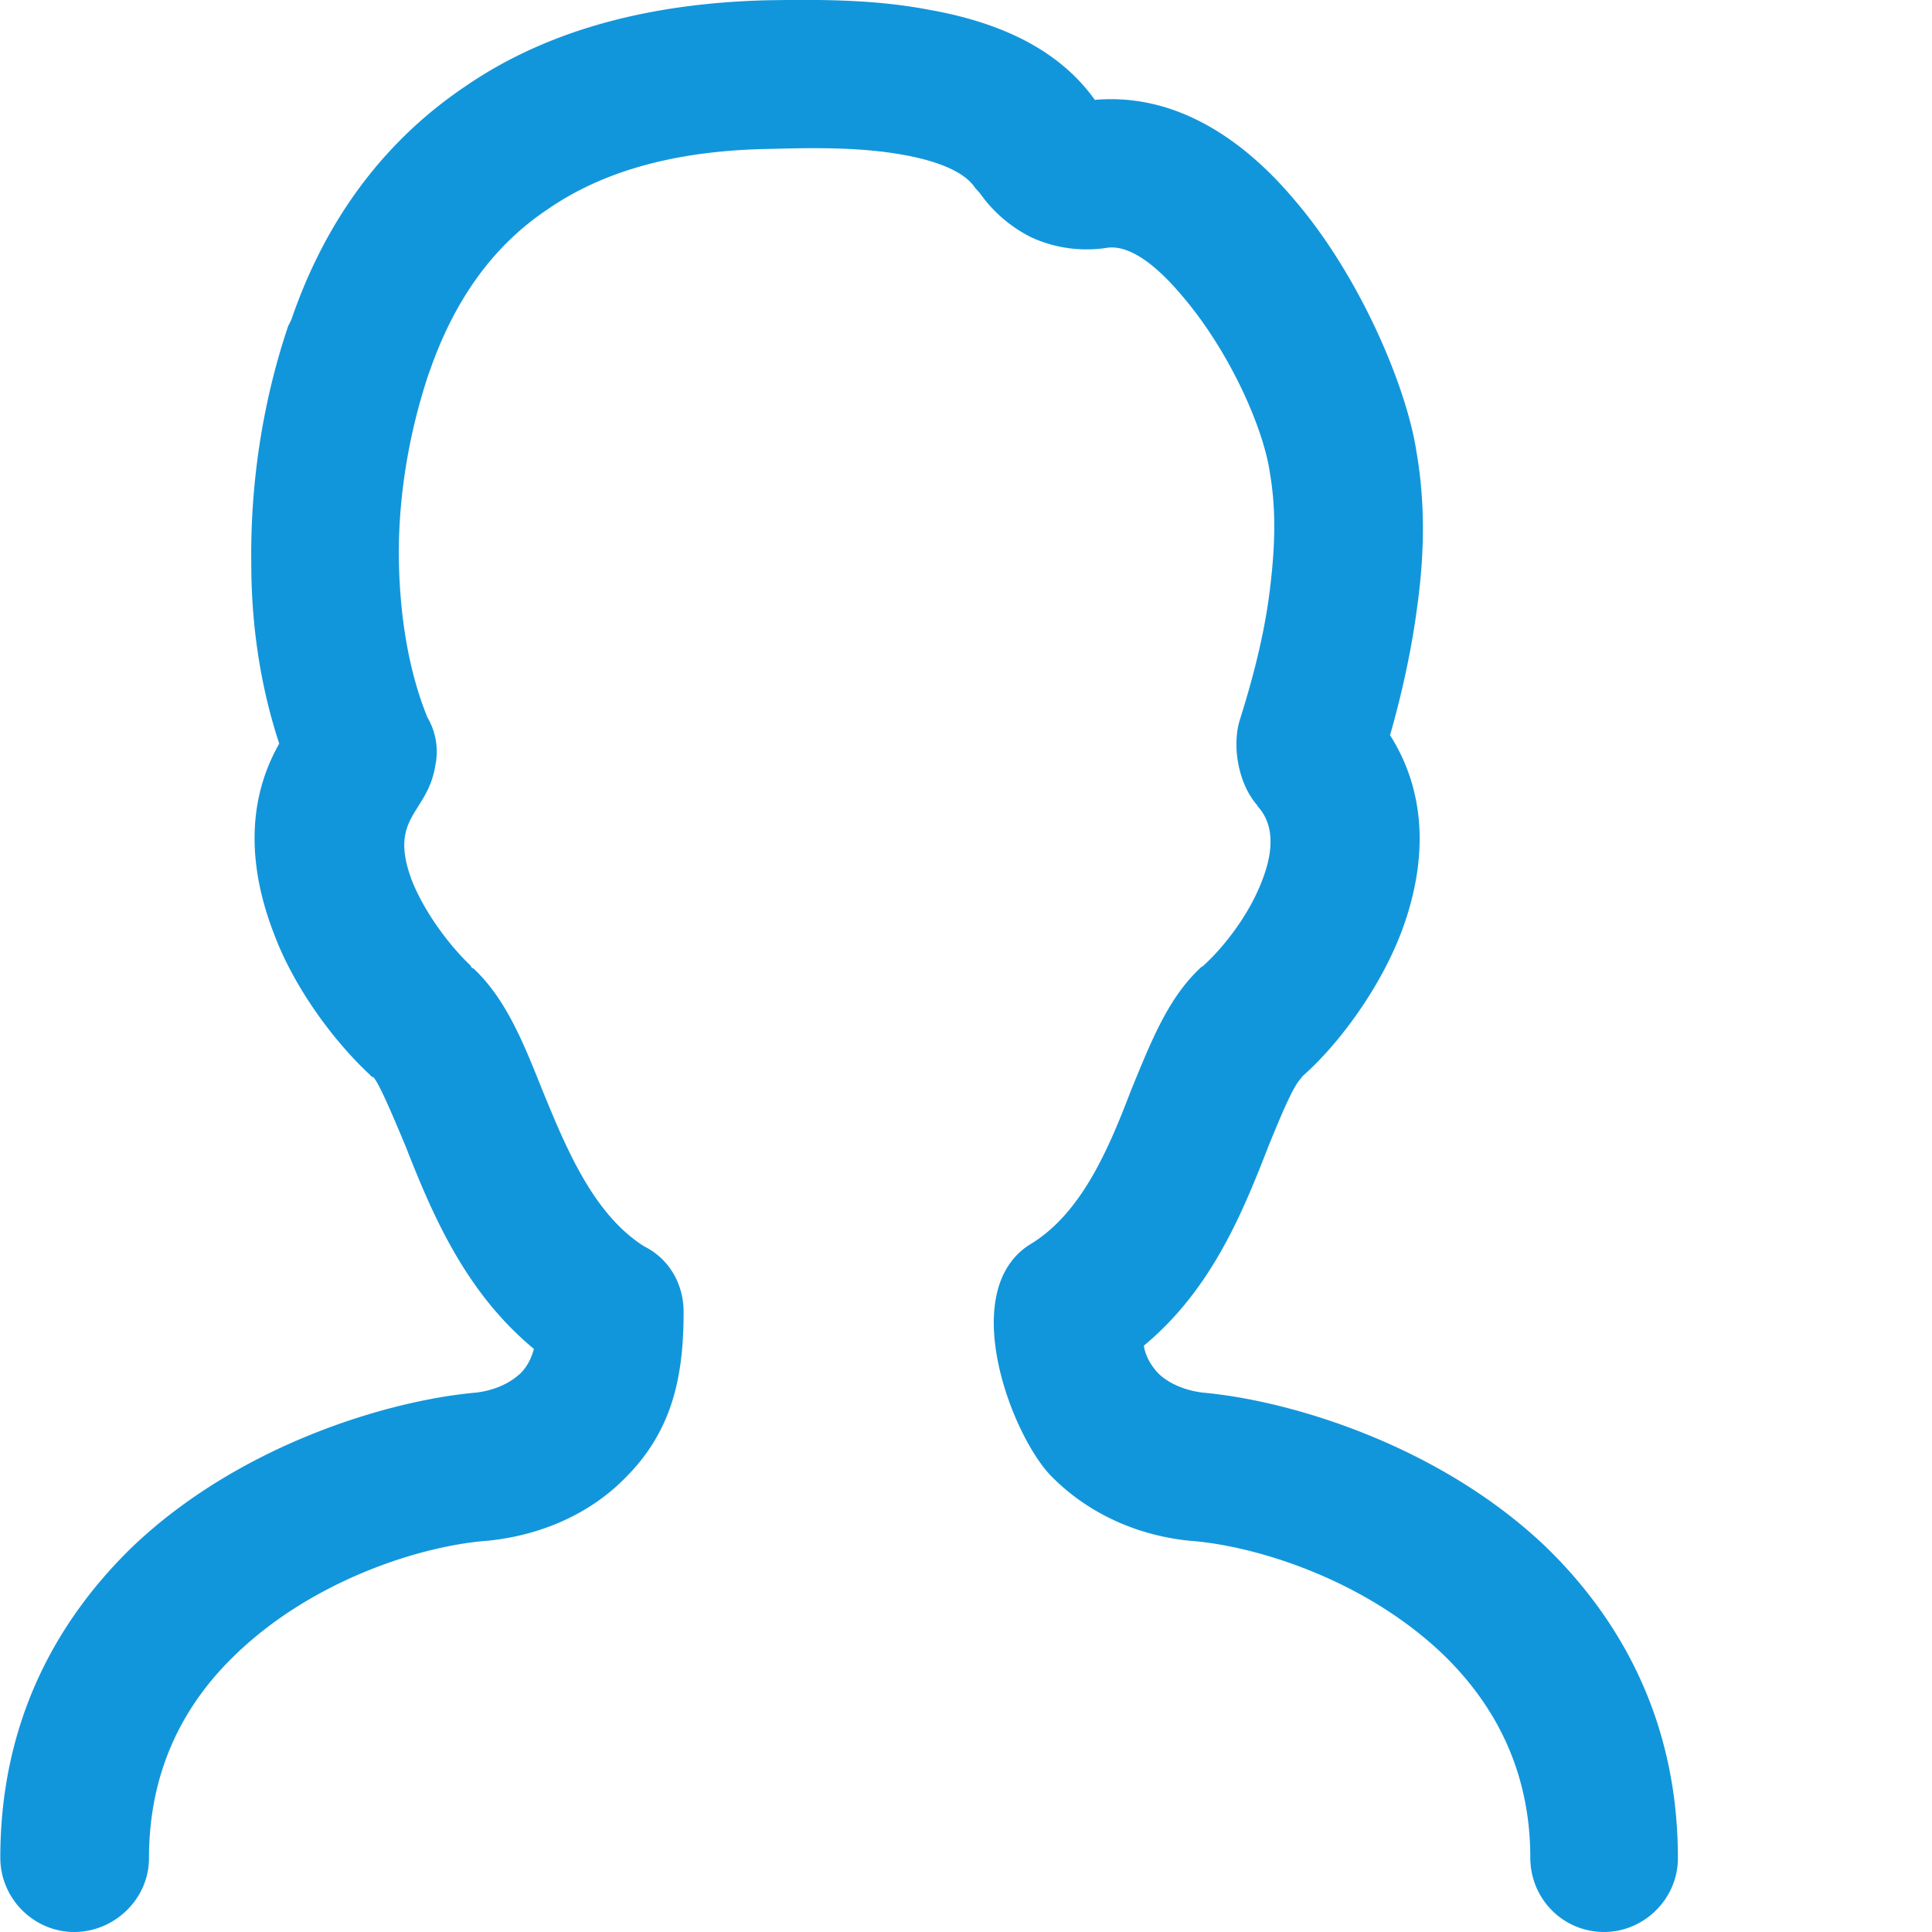 <svg t="1575615940101" class="icon" viewBox="0 0 1024 1024" version="1.1" xmlns="http://www.w3.org/2000/svg" p-id="13488" width="200" height="200"><path d="M78.964 984.876c0 21.518-18.157 39.115-39.676 39.115-21.243 0-39.124-17.597-39.124-39.4 0-71.535 29.343-125.189 69.864-164.598 56.446-53.929 135.246-77.68 182.195-81.877 9.497-1.12 17.882-4.748 23.75-10.332 3.637-3.637 5.869-8.385 6.989-12.858-36.884-30.464-54.214-72.38-68.183-107.868-7.265-17.321-13.409-31.851-16.77-36.048l-0.836-0.276-0.276-0.276h-0.276v-0.285c-16.486-15.081-39.685-43.588-51.697-76.008-12.297-32.135-15.374-67.623 3.077-100.034-9.781-29.628-14.814-62.039-14.814-95.57-0.56-42.752 6.144-86.074 19.562-125.749l1.672-3.352C173.414 113.852 205.834 73.056 247.19 45.385c44.148-30.179 98.922-43.873 160.401-45.269 22.914-0.276 54.214-0.836 84.669 5.033 34.927 6.144 67.907 19.562 88.021 47.785 41.356-3.637 77.404 19.278 105.627 52.809 34.652 40.236 59.522 98.922 64.831 133.574 4.473 25.706 4.473 52.533 0.56 81.041-2.792 22.079-7.825 45.829-14.538 69.303 21.243 33.531 18.442 70.975 6.144 103.955-12.297 32.42-35.212 61.479-51.982 76.284l-0.56 0.56-0.56 0.56v0.276c-4.197 3.912-10.341 18.717-17.321 35.763-13.694 35.212-30.188 76.292-66.227 106.187 0.836 5.317 3.628 10.341 7.549 14.538 5.584 5.584 14.529 9.212 23.75 10.332 46.665 4.197 125.465 27.947 181.919 81.877 40.236 39.124 69.855 93.063 69.855 164.874 0 21.518-17.89 39.115-39.115 39.115-21.794 0-39.124-17.597-39.124-39.4 0-46.949-19.553-81.877-46.113-107.592-41.641-39.96-99.758-57.842-134.41-60.358-27.947-2.792-53.645-14.529-72.656-33.531-21.234-20.674-51.413-98.647-12.013-123.517 27.654-16.486 42.192-51.973 53.645-81.877 10.901-26.542 19.838-49.457 37.728-65.667v0.56l0.276-0.56c9.781-8.67 24.31-26.267 31.575-45.829 5.593-14.529 6.713-29.059-2.783-39.124h0.276c-10.341-11.453-13.969-32.135-9.221-46.389 7.825-24.871 13.409-48.061 15.925-70.415 2.516-20.958 3.077-40.52-0.276-59.798-3.352-23.475-21.243-64.28-46.665-93.898-13.418-15.934-27.947-27.387-40.236-25.155-13.694 1.956-27.111 0-39.409-5.584a73.358 73.358 0 0 1-27.387-23.475l-2.49-2.774c-5.869-8.936-20.958-14.529-38.564-17.606-23.19-4.188-49.466-3.628-69.028-3.077-46.665 0.56-87.185 10.057-118.76 31.86-27.387 18.157-48.621 45.829-62.314 84.669l-1.12 3.077c-10.341 31.024-16.21 65.391-15.65 98.922 0.56 29.903 5.308 58.687 15.09 82.721a35.923 35.923 0 0 1 4.197 25.706c-4.197 25.706-24.871 26.827-12.582 60.358 7.265 18.442 21.243 36.048 31.024 45.269l1.111 1.672h0.56c17.046 15.934 26.267 38.555 36.608 64.546 12.297 29.903 26.827 65.951 54.214 82.997 12.297 6.144 20.683 19.002 20.683 34.652 0 33.531-5.584 62.59-30.739 87.736-18.442 19.011-44.708 30.739-73.207 33.531-34.376 2.516-92.218 20.398-133.574 60.358-26.836 25.733-45.838 60.652-45.838 107.885z" p-id="13489" fill="#1296db"></path></svg>
